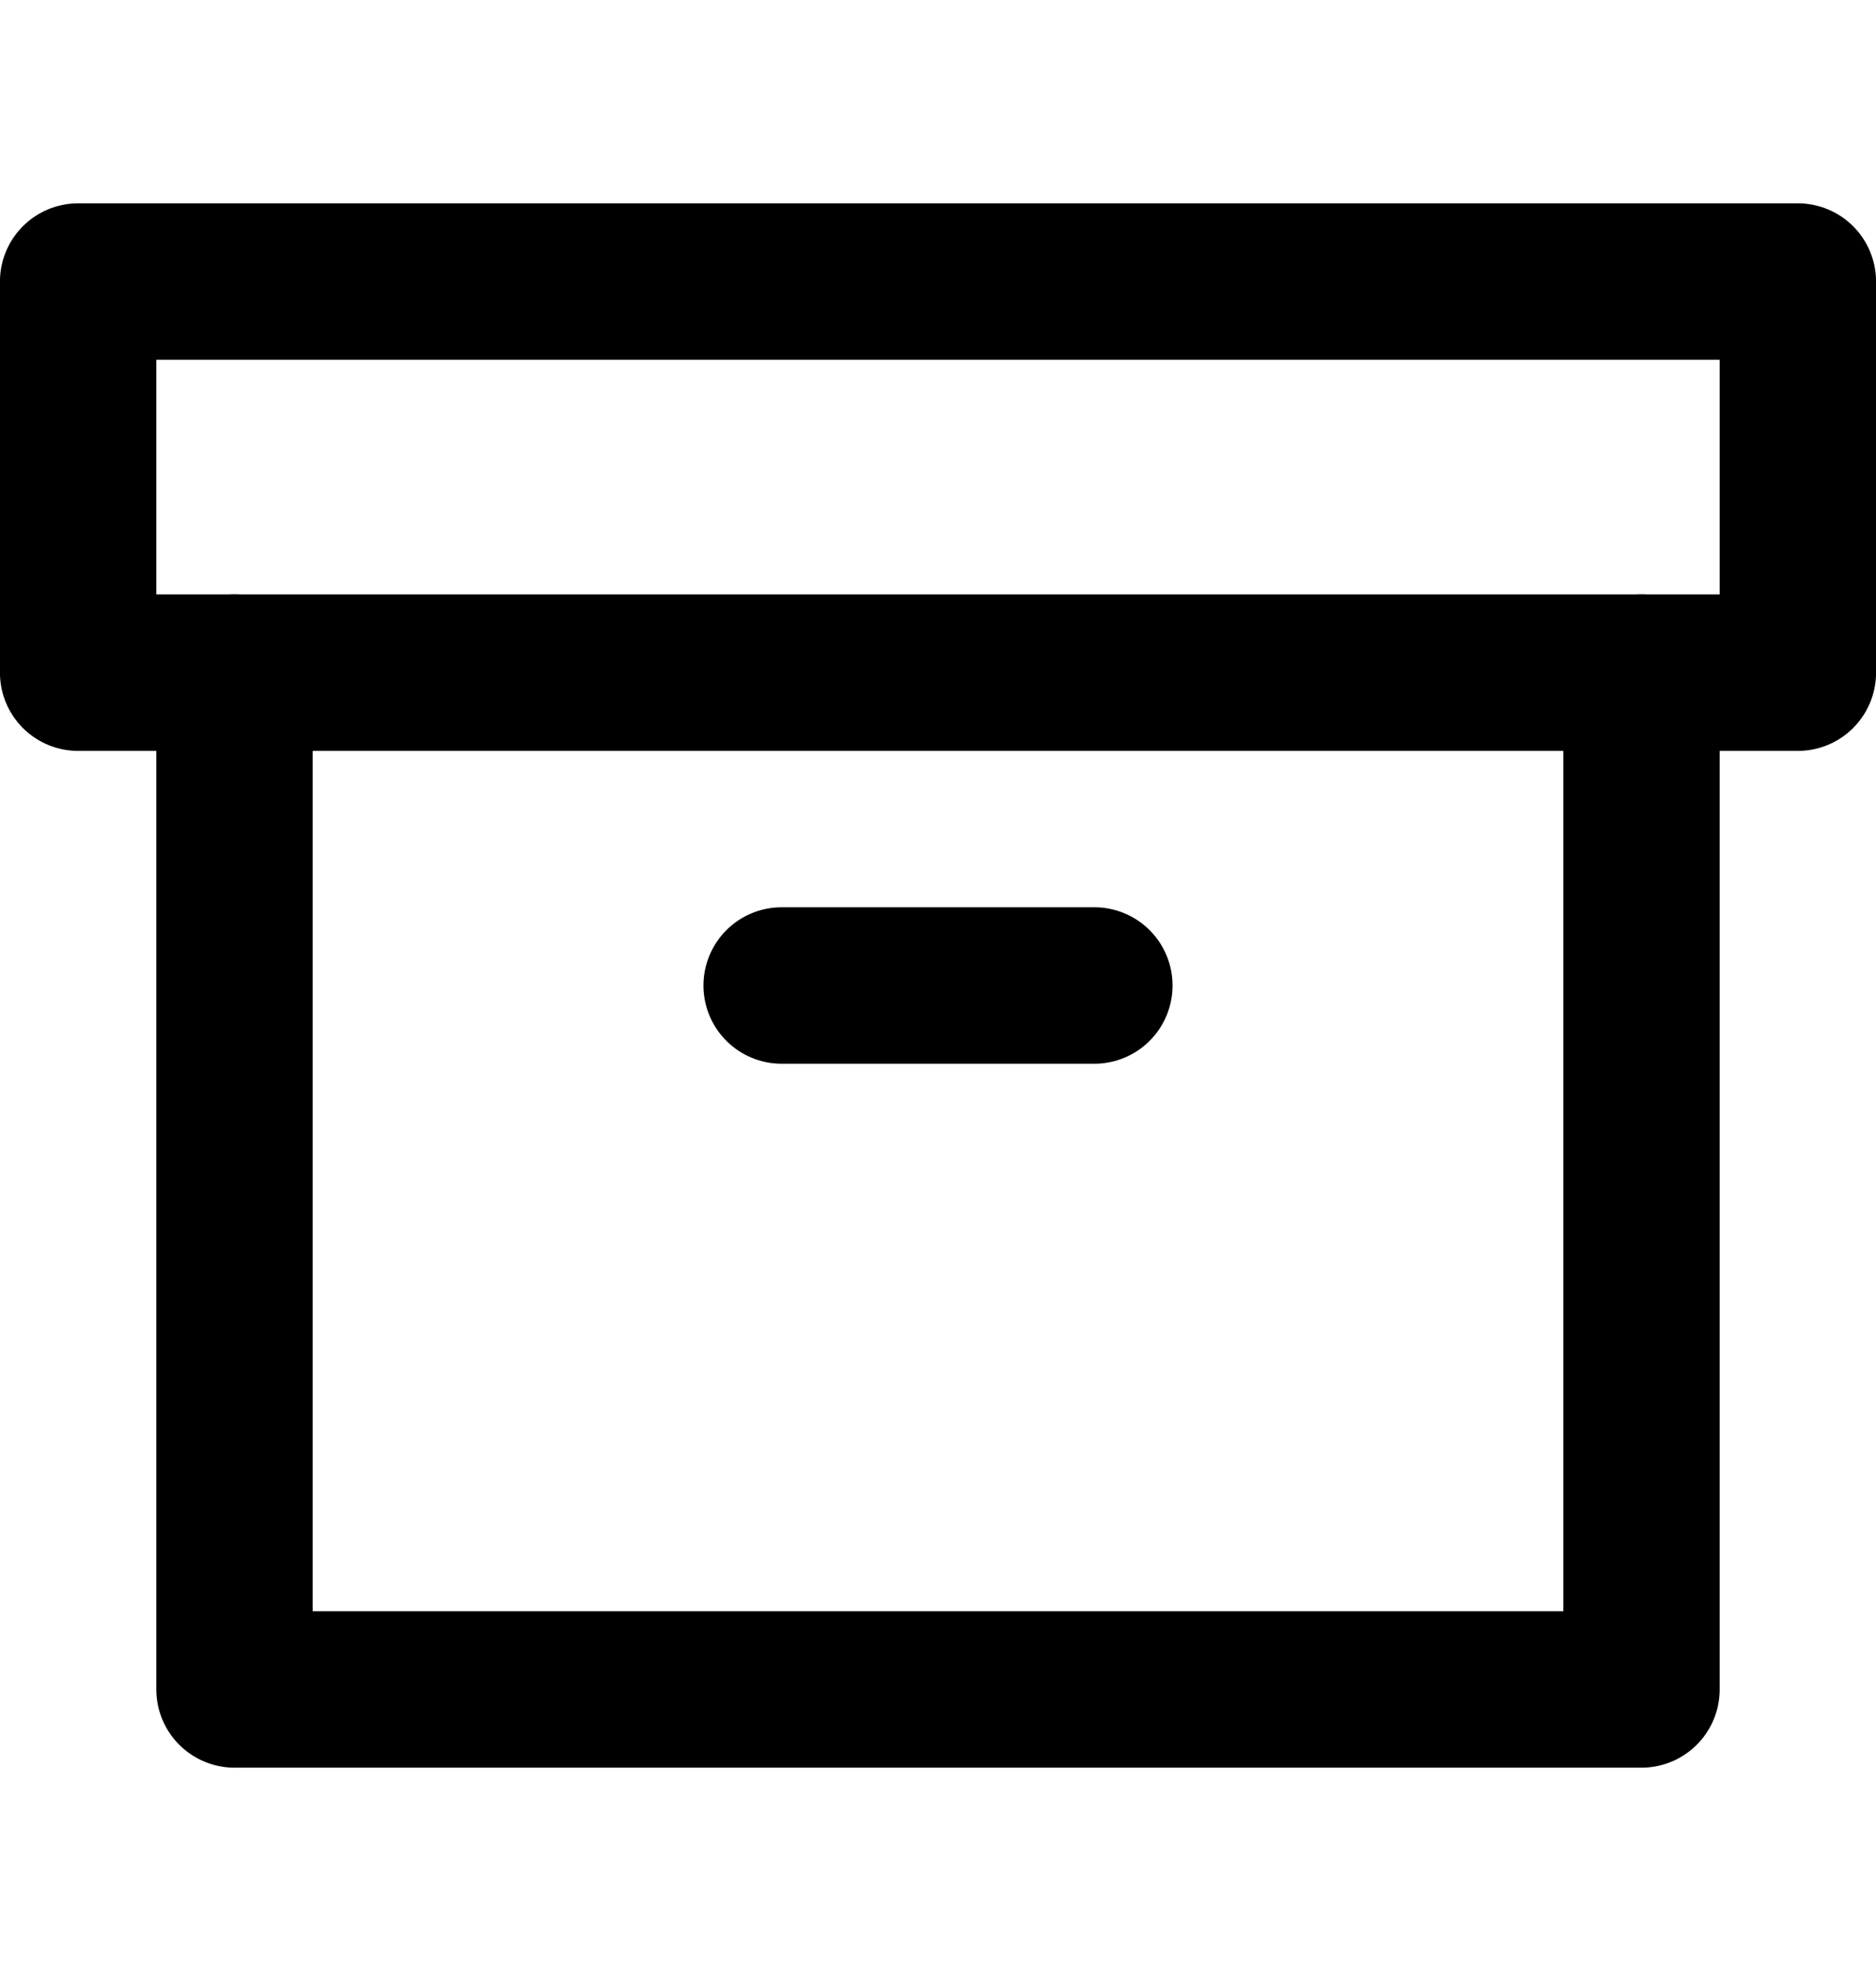 <svg width="20" height="21" viewBox="0 0 20 21" fill="none" xmlns="http://www.w3.org/2000/svg">
<path d="M17.5 7.167V18H2.5V7.167" stroke="black" stroke-width="1.667" stroke-linecap="round" stroke-linejoin="round"/>
<path d="M19.167 3H0.833V7.167H19.167V3Z" stroke="black" stroke-width="1.667" stroke-linecap="round" stroke-linejoin="round"/>
<path d="M8.333 10.5H11.667" stroke="black" stroke-width="1.667" stroke-linecap="round" stroke-linejoin="round"/>
</svg>
